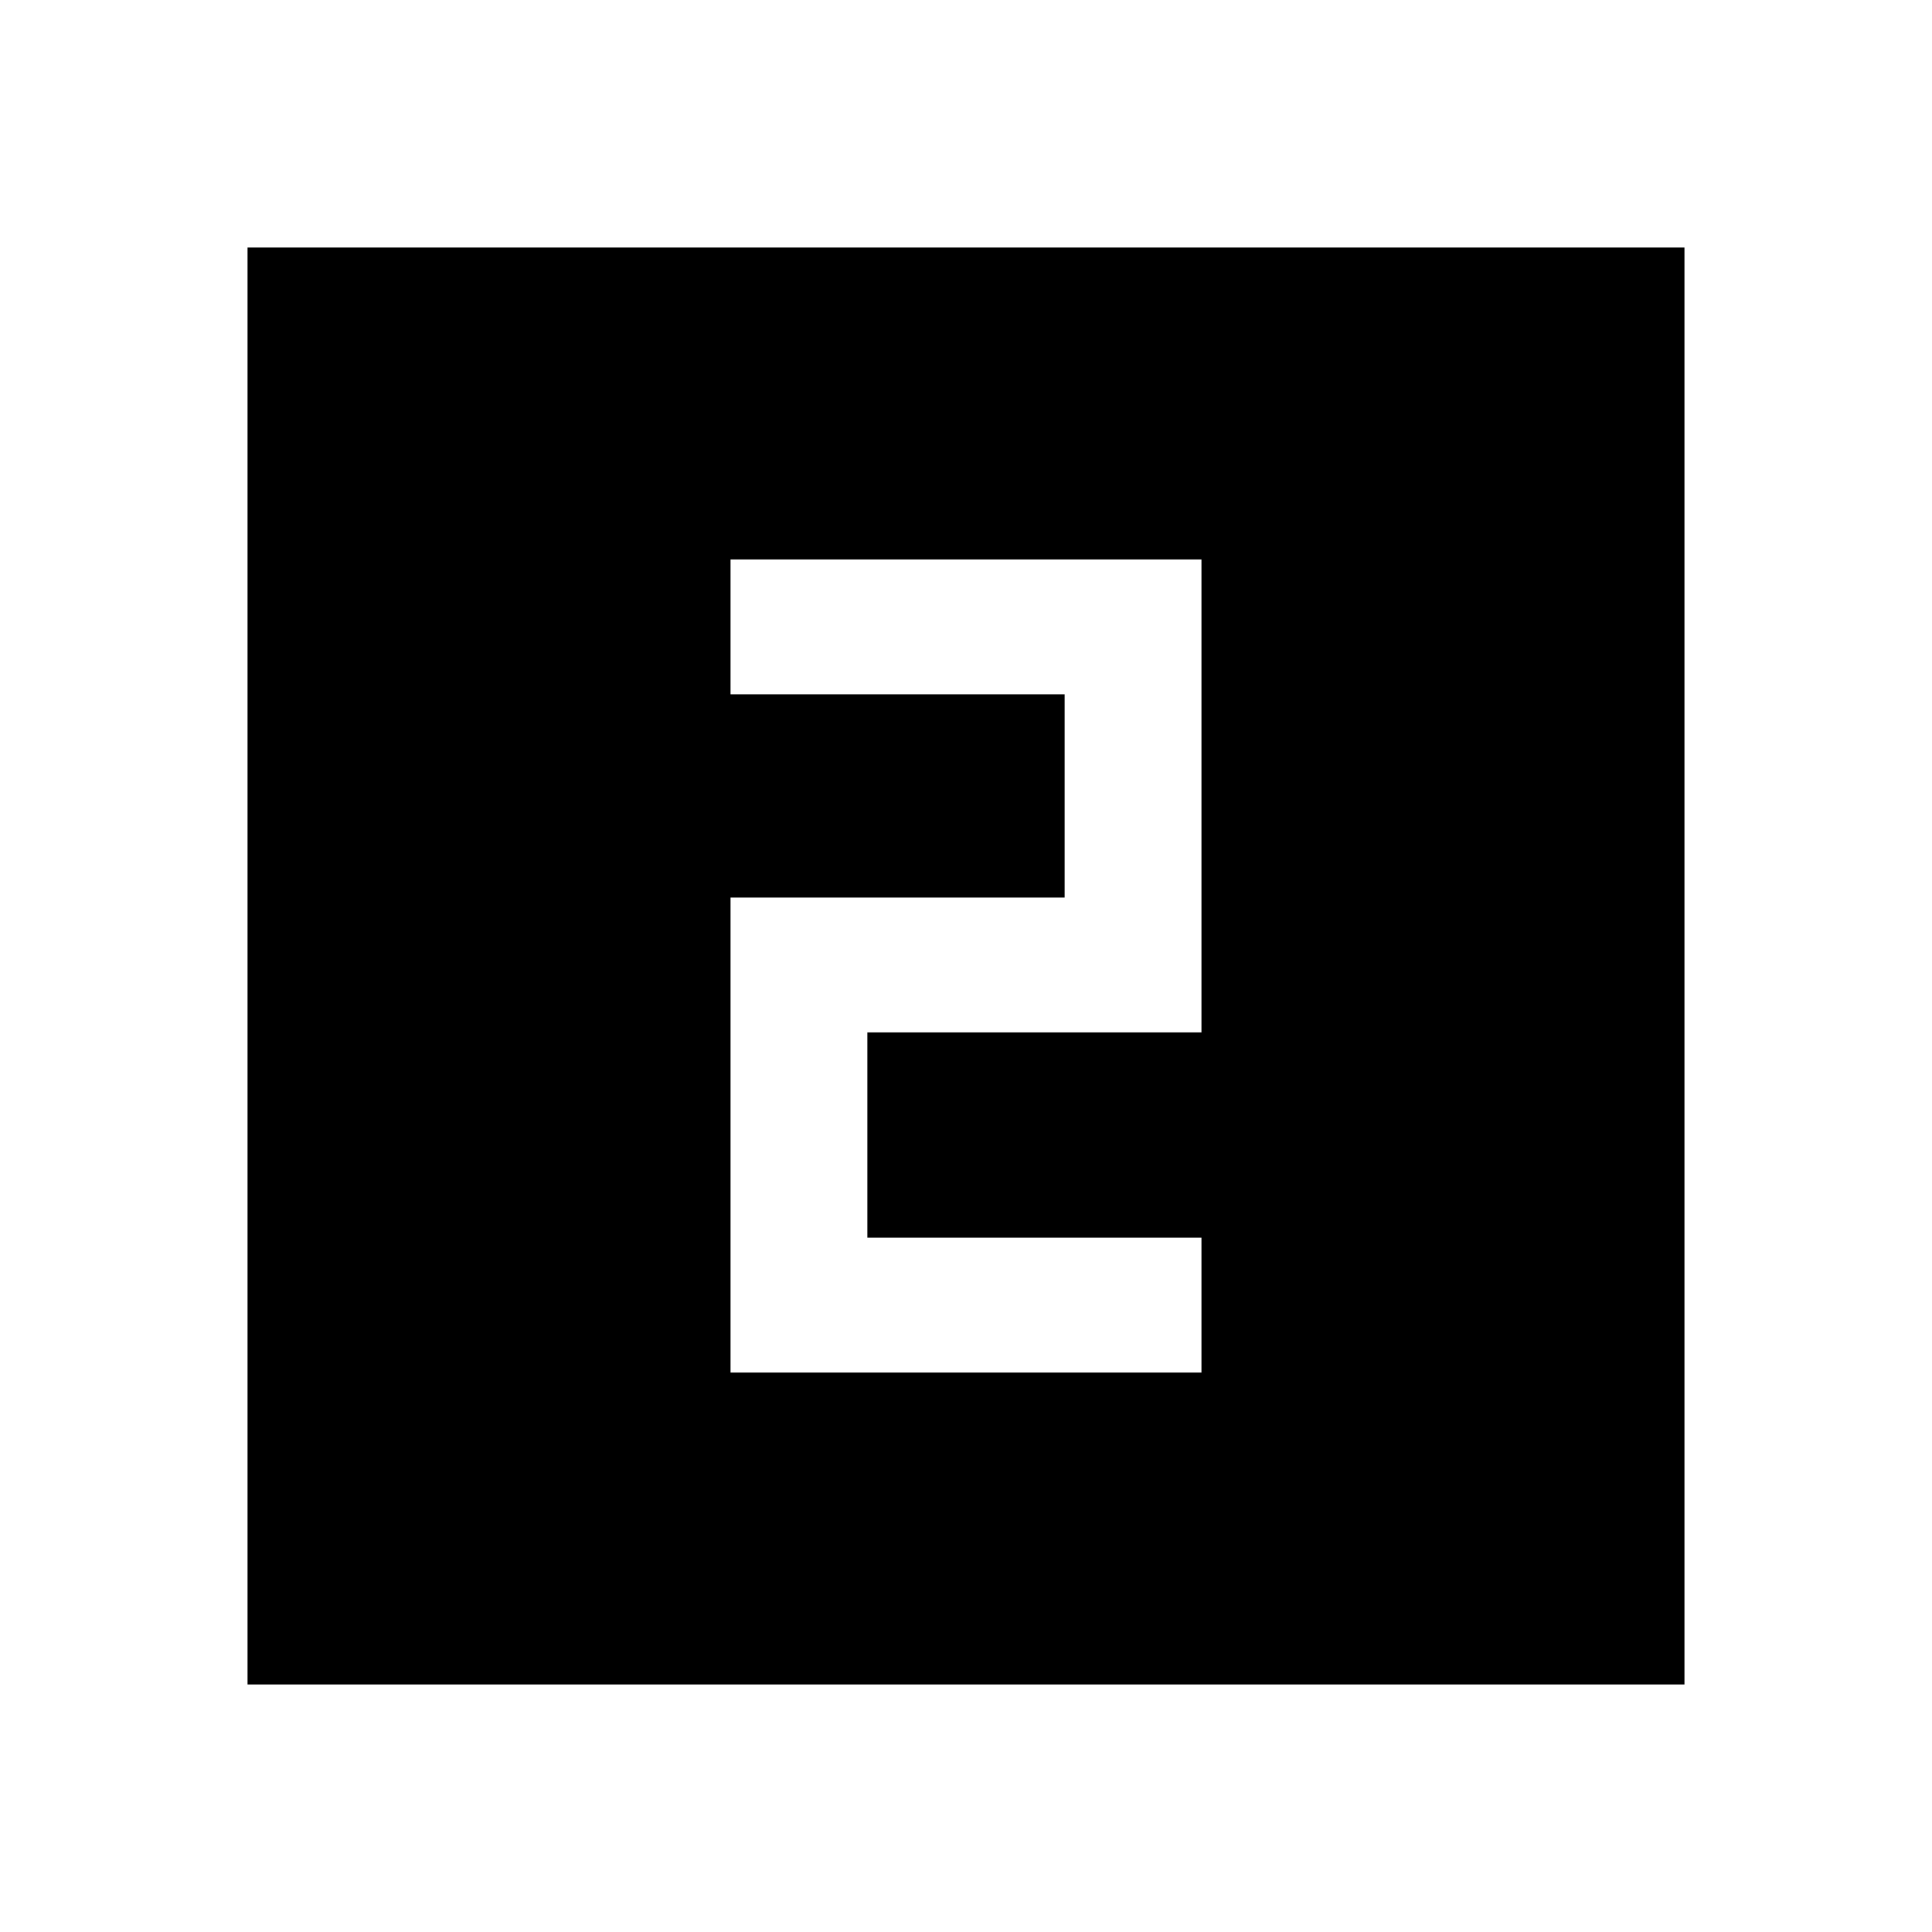 <svg xmlns="http://www.w3.org/2000/svg" height="40" width="40"><path d="M15.125 28.417H24.875V25.625H17.958V21.375H24.875V11.583H15.125V14.375H22.042V18.583H15.125ZM5.125 34.875V5.125H34.875V34.875Z"/></svg>